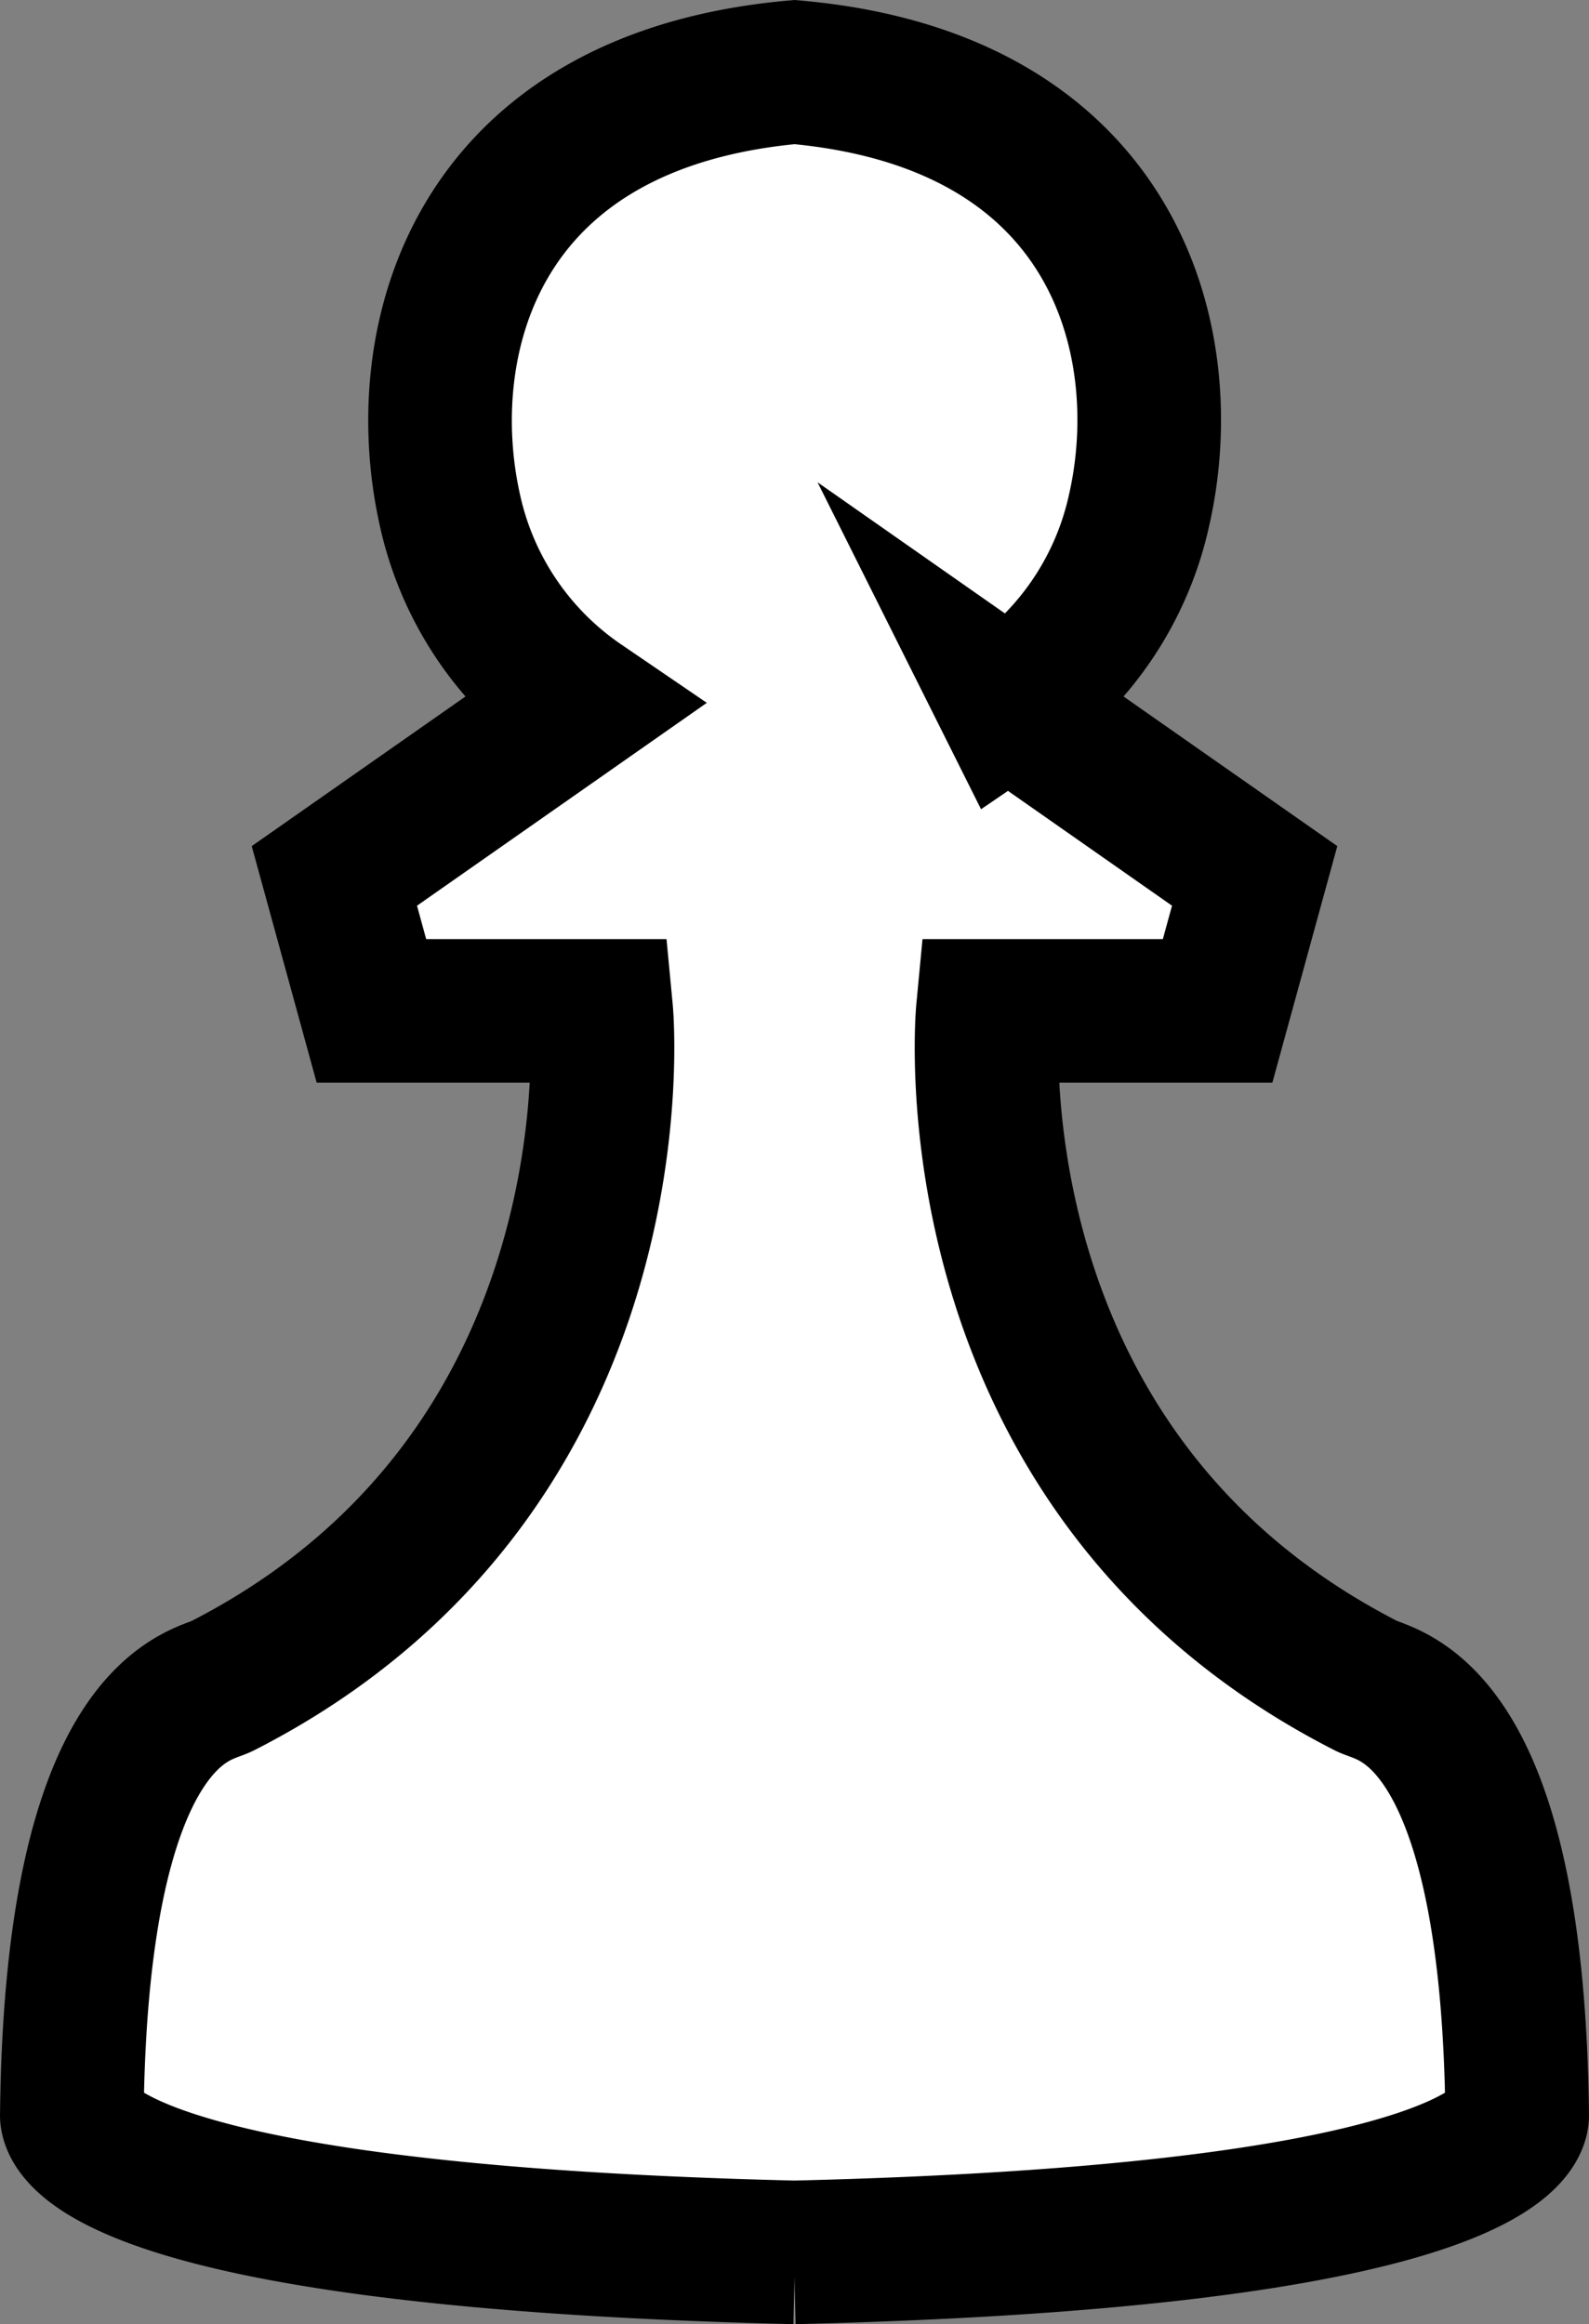 <svg id="Layer_1" data-name="Layer 1" xmlns="http://www.w3.org/2000/svg" viewBox="0 0 55.321 80.929"><rect x="0" y="0" width="55.321" height="80.929" fill="#808080" stroke="none"/><defs><style>.cls-1{fill:#fff;stroke:#000;stroke-miterlimit:10;stroke-width:5px;}</style></defs><path class="cls-1" d="M27.641,78.43c25.63-.61,25.18-4.78,25.18-4.78-.16-14.18-4.54-14.58-5.24-14.94-14.71-7.51-13.19-23.51-13.19-23.51h8l1.29-4.7-8.57-6a11,11,0,0,0,4.55-6.75c1.32-5.82-.78-14.25-12-15.24h0c-11.21,1-13.3,9.42-12,15.24a11,11,0,0,0,4.55,6.75l-8.57,6,1.29,4.7h8s1.52,16-13.2,23.51c-.69.36-5.08.76-5.23,14.94,0,0-.45,4.17,25.18,4.78"/></svg>